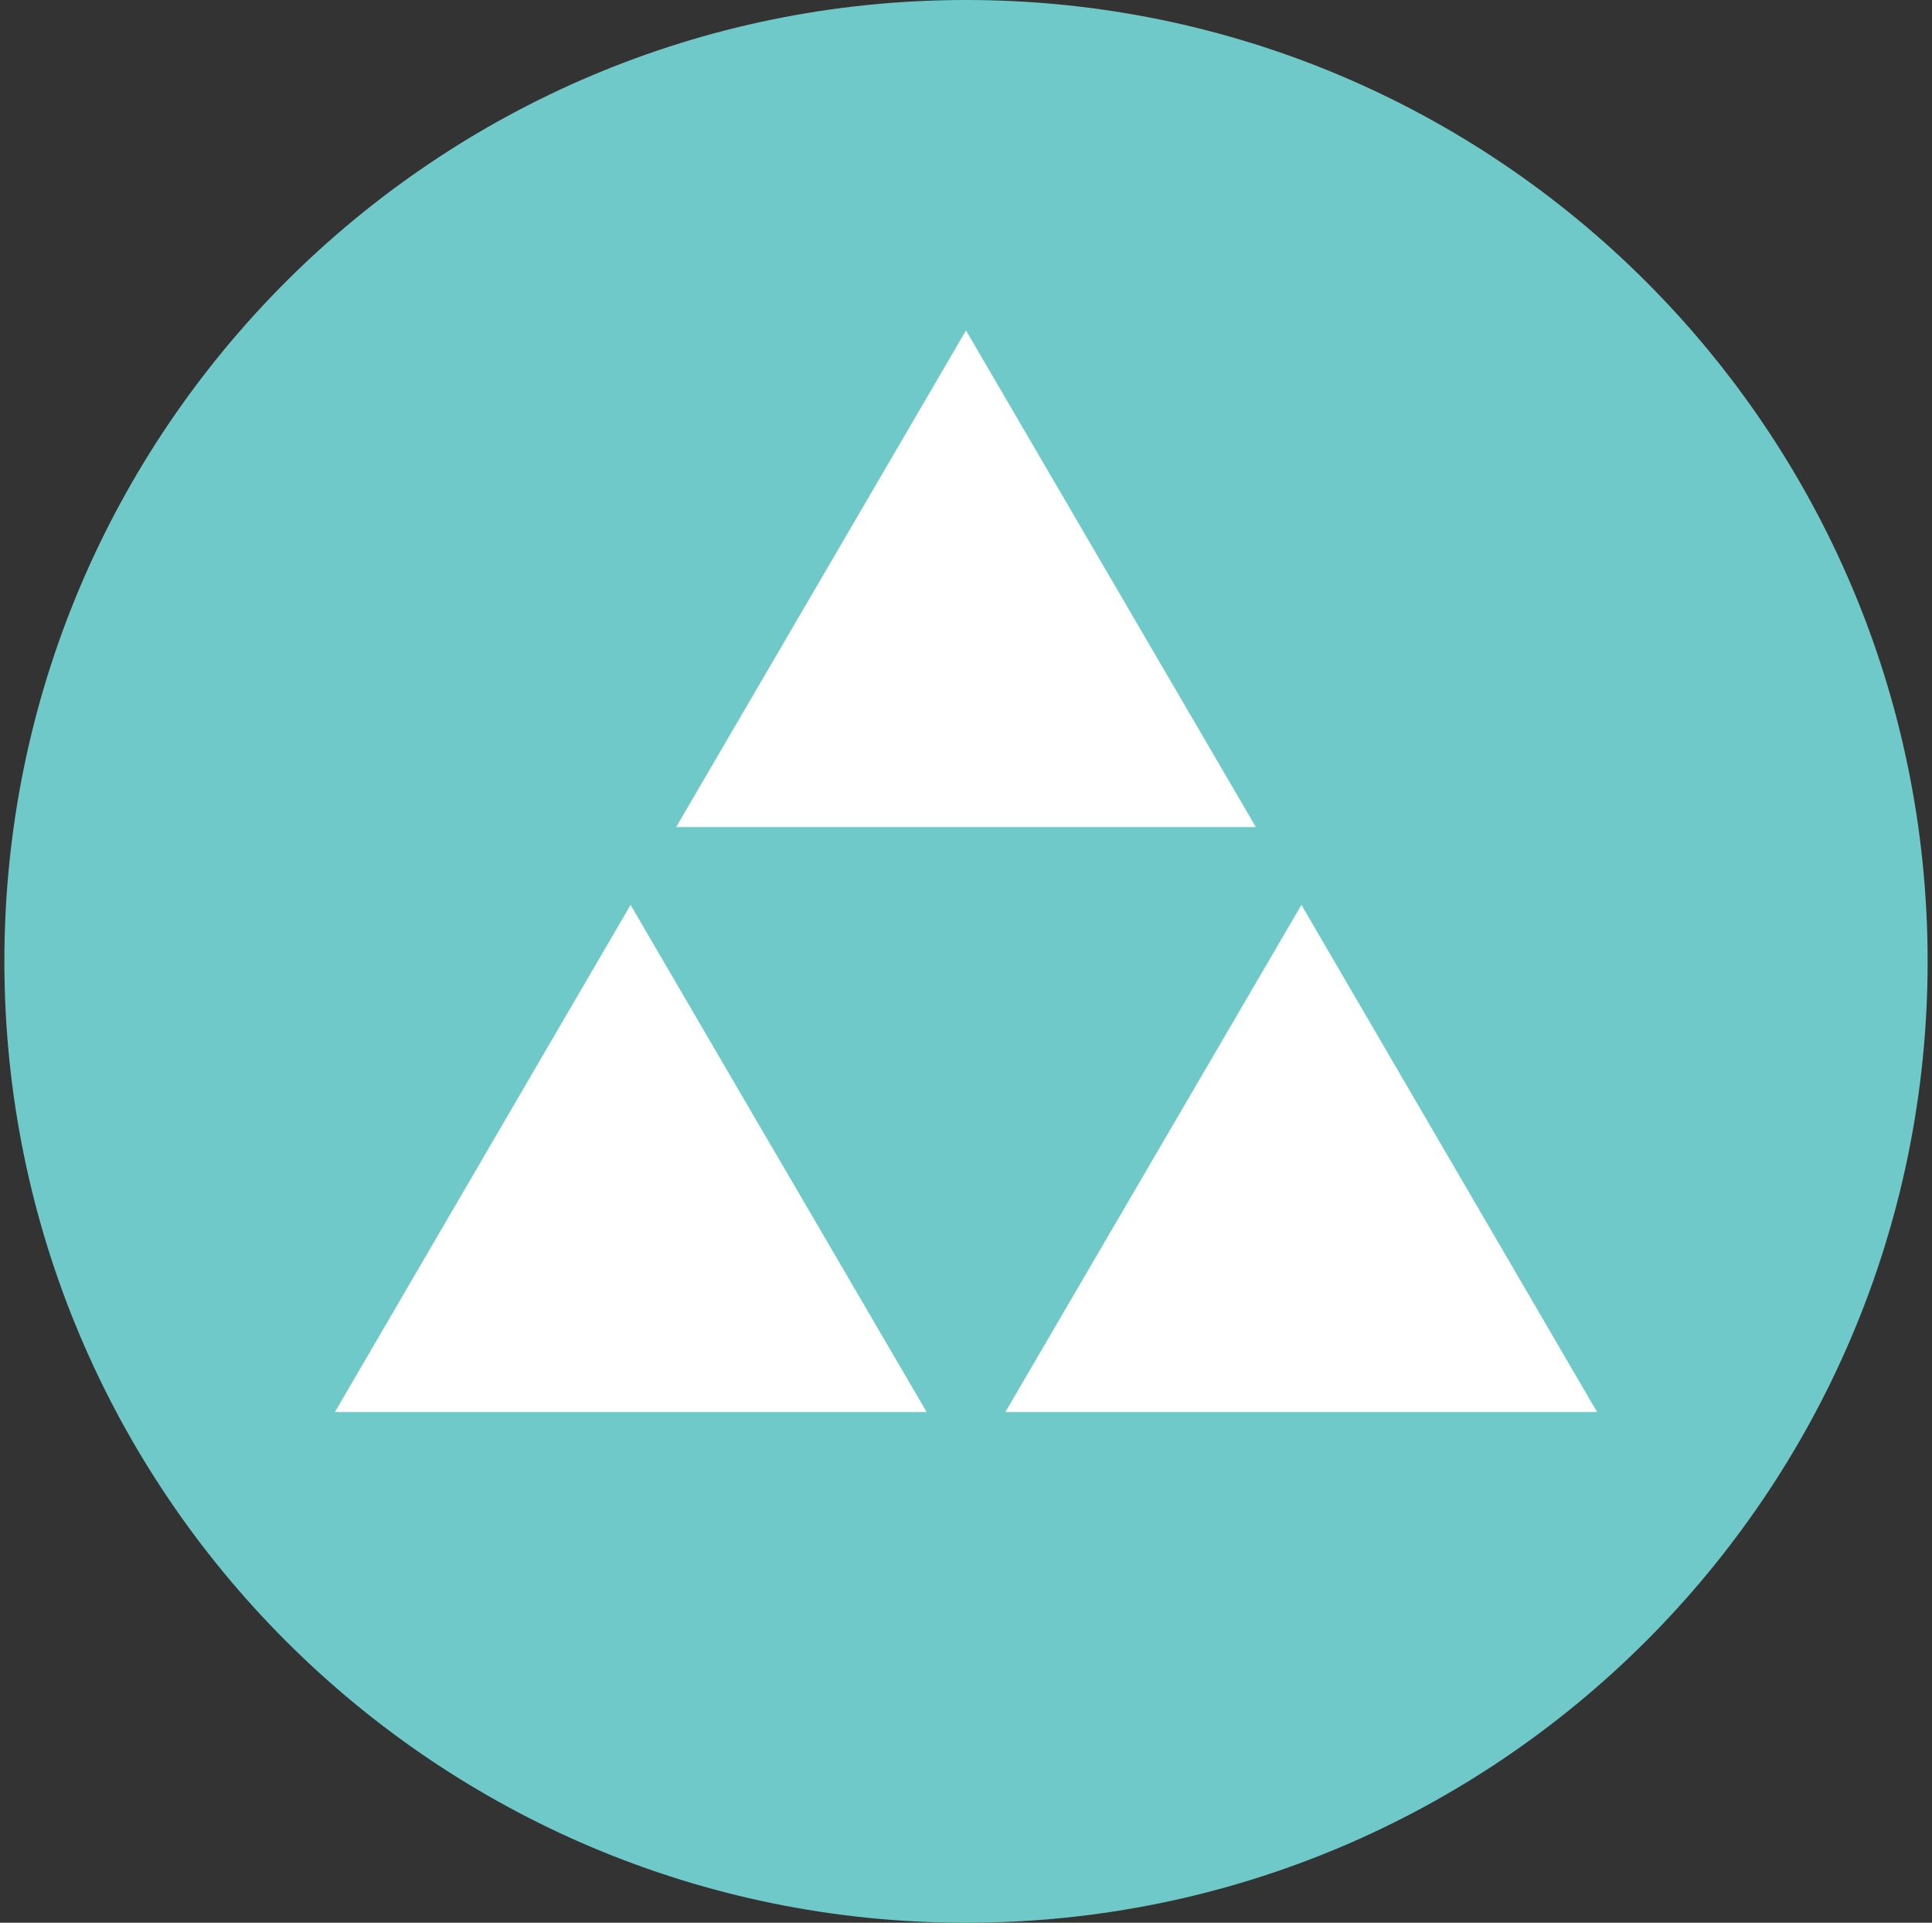 <svg width="221" height="220" viewBox="0 0 221 220" fill="none" xmlns="http://www.w3.org/2000/svg">
<rect x="0" y="0" width="221" height="220" fill="#333333" stroke="none"/>
<g clip-path="url(#clip0_2_20033)">
<path d="M110.5 220C171.251 220 220.5 170.751 220.5 110C220.5 49.249 171.251 0 110.5 0C49.749 0 0.5 49.249 0.5 110C0.5 170.751 49.749 220 110.5 220Z" fill="#70C9C9"/>
<path d="M110.5 94.627H77.349L110.5 37.812L143.651 94.627H110.5ZM115.003 161.562L132.294 131.938L148.869 103.538L182.688 161.562H115.003ZM88.706 131.938L105.997 161.562H38.312L72.131 103.538L88.699 131.938H88.706Z" fill="white"/>
</g>
<defs>
<clipPath id="clip0_2_20033">
<rect width="220" height="220" fill="white" transform="translate(0.5)"/>
</clipPath>
</defs>
</svg>
